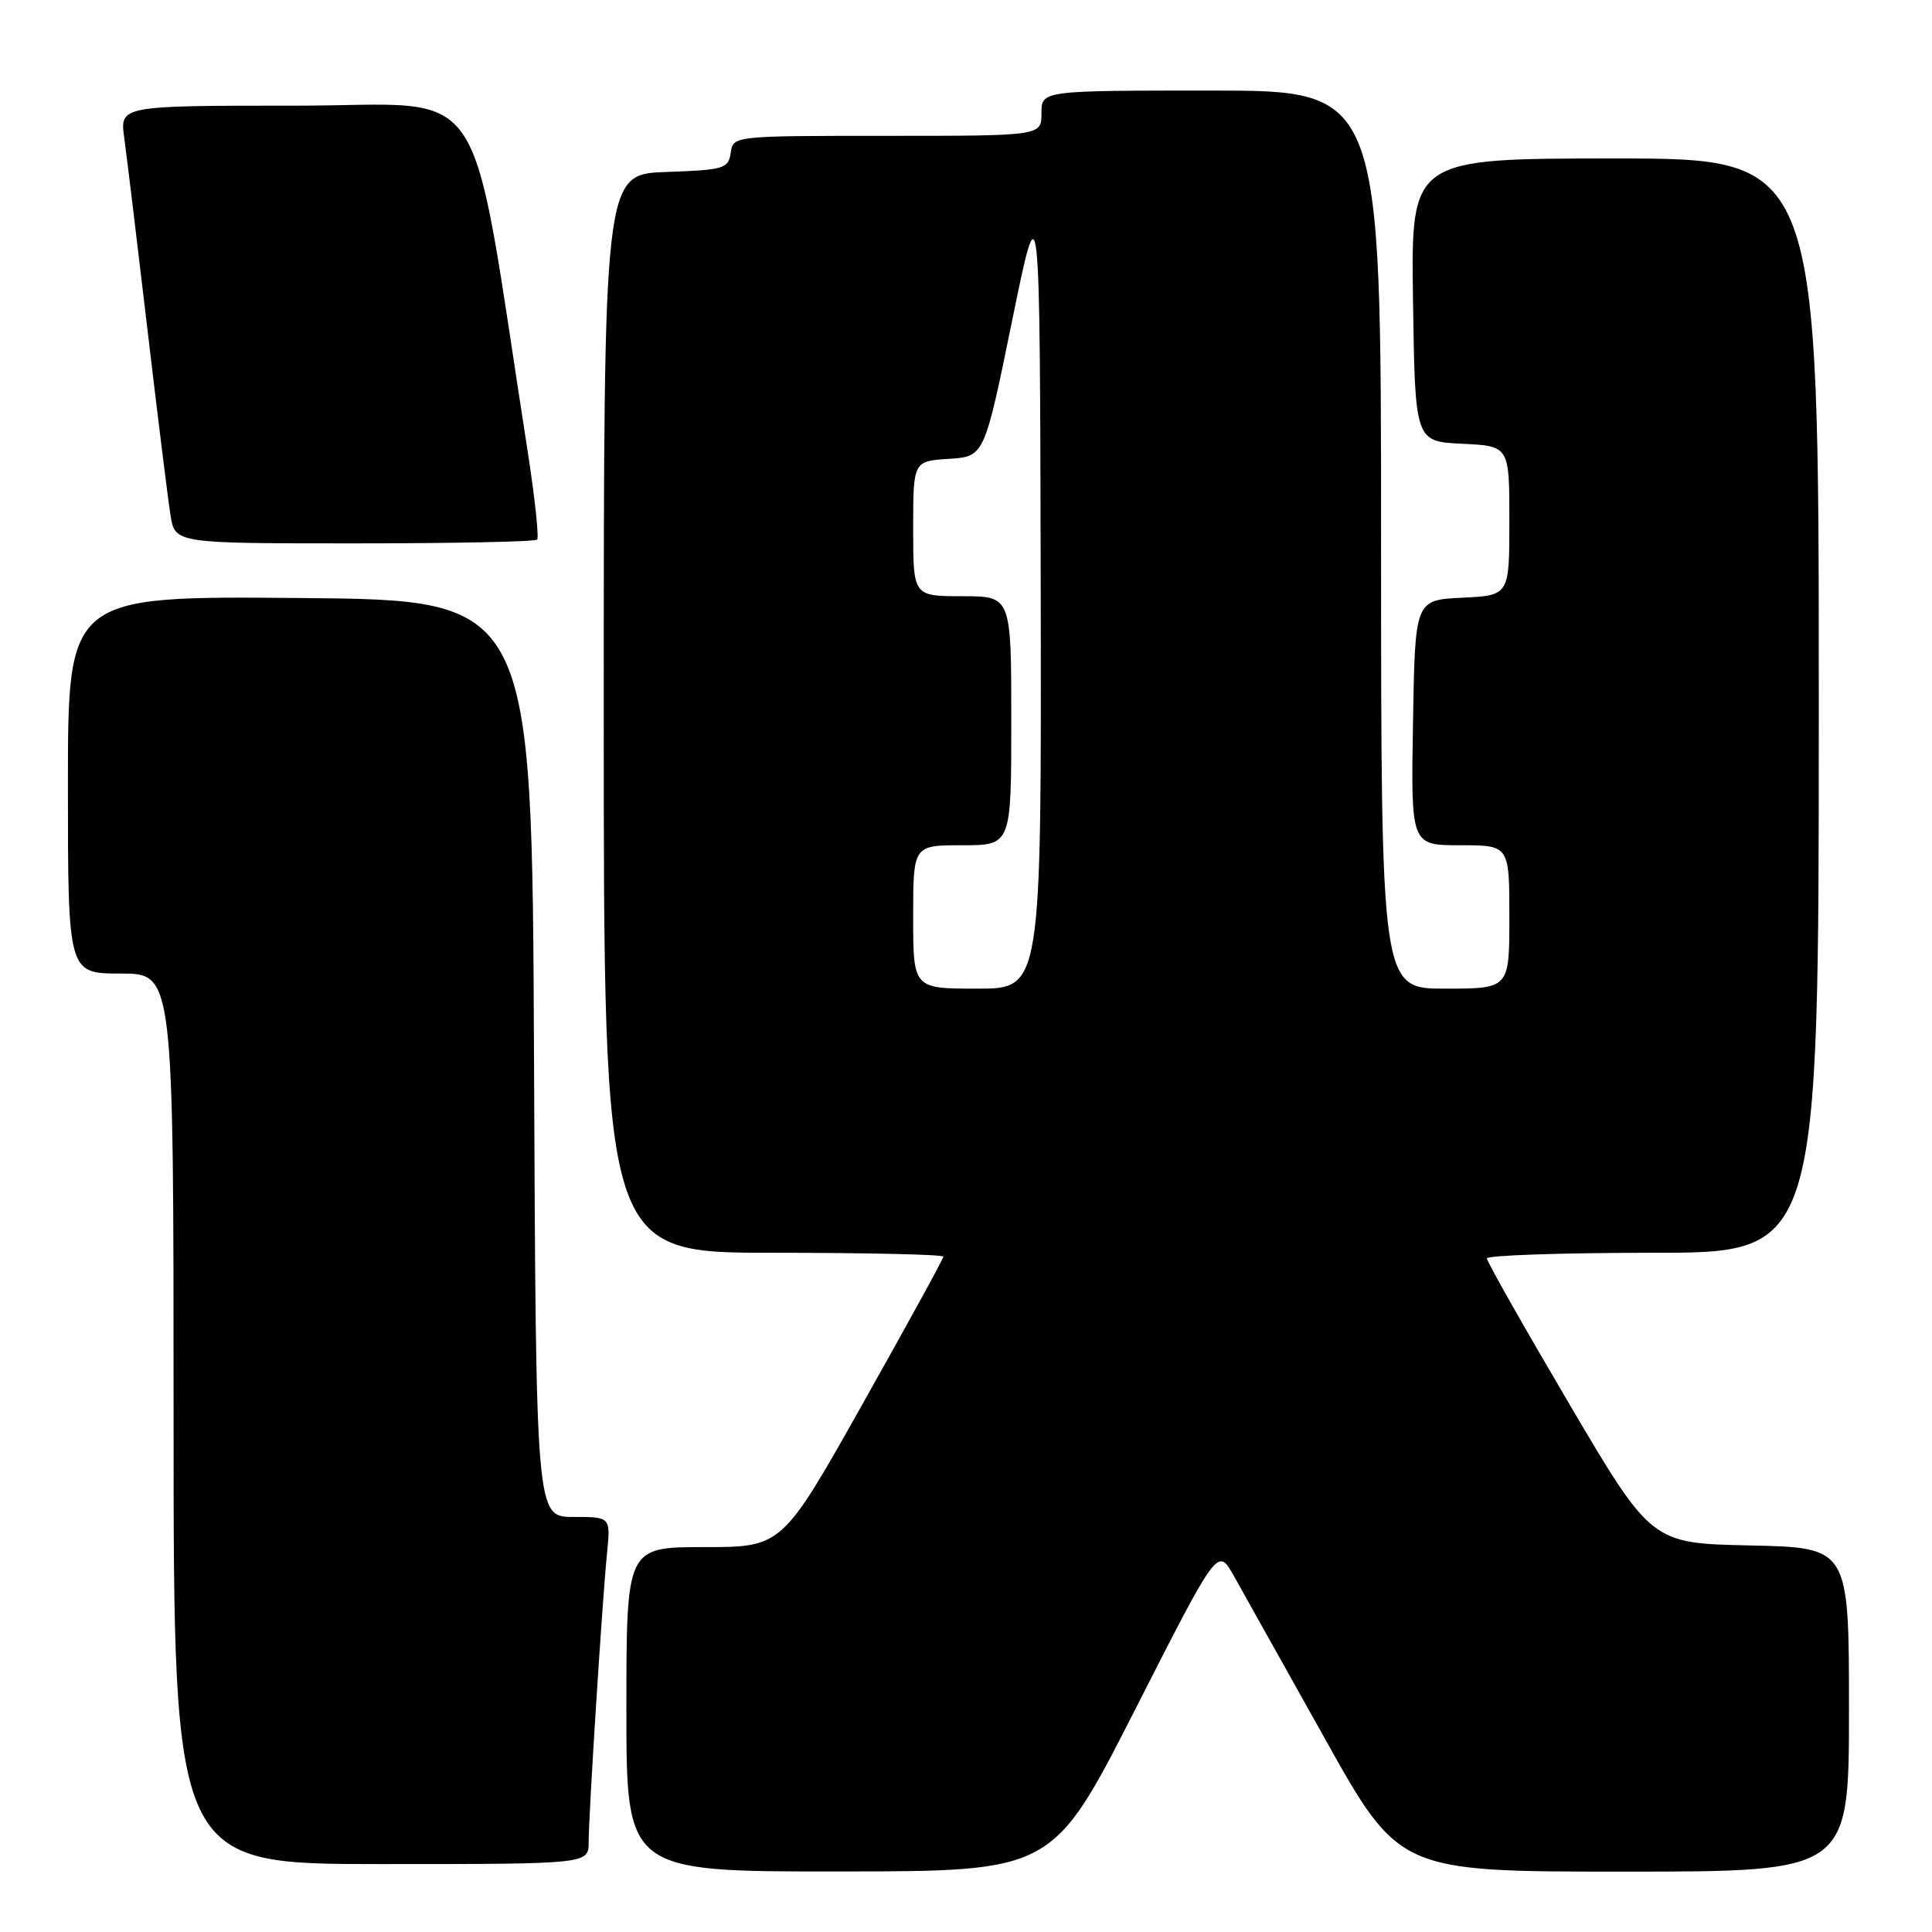 <?xml version="1.0" encoding="UTF-8" standalone="no"?>
<!DOCTYPE svg PUBLIC "-//W3C//DTD SVG 1.1//EN" "http://www.w3.org/Graphics/SVG/1.1/DTD/svg11.dtd" >
<svg xmlns="http://www.w3.org/2000/svg" xmlns:xlink="http://www.w3.org/1999/xlink" version="1.1" viewBox="0 0 256 256">
 <g >
 <path fill="currentColor"
d=" M 150.43 226.49 C 161.35 205.02 161.35 205.02 163.46 208.76 C 164.62 210.82 170.03 220.49 175.48 230.25 C 185.39 248.00 185.39 248.00 215.19 248.00 C 245.00 248.00 245.00 248.00 245.00 226.53 C 245.00 205.06 245.00 205.06 231.91 204.78 C 218.82 204.50 218.82 204.50 207.92 186.00 C 201.93 175.82 197.02 167.16 197.02 166.75 C 197.01 166.34 206.90 166.00 219.00 166.00 C 241.00 166.00 241.00 166.00 241.00 93.50 C 241.00 21.00 241.00 21.00 213.98 21.00 C 186.96 21.00 186.96 21.00 187.23 39.75 C 187.50 58.50 187.50 58.50 193.75 58.80 C 200.00 59.10 200.00 59.10 200.00 69.00 C 200.00 78.90 200.00 78.90 193.75 79.20 C 187.50 79.50 187.50 79.50 187.23 95.75 C 186.95 112.00 186.95 112.00 193.48 112.00 C 200.00 112.00 200.00 112.00 200.00 121.50 C 200.00 131.00 200.00 131.00 191.50 131.00 C 183.00 131.00 183.00 131.00 183.00 71.50 C 183.00 12.00 183.00 12.00 160.50 12.00 C 138.00 12.00 138.00 12.00 138.00 15.00 C 138.00 18.00 138.00 18.00 117.57 18.00 C 97.14 18.00 97.14 18.00 96.82 20.25 C 96.52 22.35 95.94 22.52 88.25 22.79 C 80.00 23.08 80.00 23.08 80.00 94.54 C 80.00 166.00 80.00 166.00 102.50 166.00 C 114.88 166.00 125.00 166.23 125.00 166.51 C 125.00 166.79 120.19 175.56 114.31 186.01 C 103.63 205.00 103.63 205.00 93.31 205.00 C 83.00 205.00 83.00 205.00 83.00 226.50 C 83.00 248.00 83.00 248.00 111.25 247.98 C 139.50 247.96 139.50 247.96 150.43 226.49 Z  M 78.00 244.08 C 78.00 240.48 79.79 212.26 80.44 205.75 C 80.91 201.00 80.91 201.00 75.96 201.00 C 71.02 201.00 71.02 201.00 70.76 140.25 C 70.50 79.50 70.50 79.50 39.75 79.24 C 9.00 78.97 9.00 78.97 9.00 103.99 C 9.00 129.00 9.00 129.00 16.00 129.00 C 23.00 129.00 23.00 129.00 23.00 188.00 C 23.00 247.00 23.00 247.00 50.50 247.00 C 78.00 247.00 78.00 247.00 78.00 244.08 Z  M 71.17 71.50 C 71.44 71.23 70.87 65.94 69.91 59.75 C 61.99 9.04 65.31 14.00 39.31 14.00 C 15.88 14.00 15.88 14.00 16.46 18.25 C 16.78 20.59 18.16 31.95 19.52 43.50 C 20.88 55.05 22.26 66.19 22.59 68.25 C 23.18 72.00 23.18 72.00 46.92 72.00 C 59.98 72.00 70.89 71.78 71.17 71.50 Z  M 121.00 121.50 C 121.00 112.00 121.00 112.00 127.50 112.00 C 134.00 112.00 134.00 112.00 134.00 95.50 C 134.00 79.00 134.00 79.00 127.50 79.00 C 121.00 79.00 121.00 79.00 121.00 70.05 C 121.00 61.11 121.00 61.11 125.72 60.80 C 130.43 60.50 130.43 60.50 134.11 42.50 C 137.79 24.50 137.79 24.50 137.90 77.75 C 138.00 131.00 138.00 131.00 129.50 131.00 C 121.00 131.00 121.00 131.00 121.00 121.50 Z "/>
</g>
</svg>